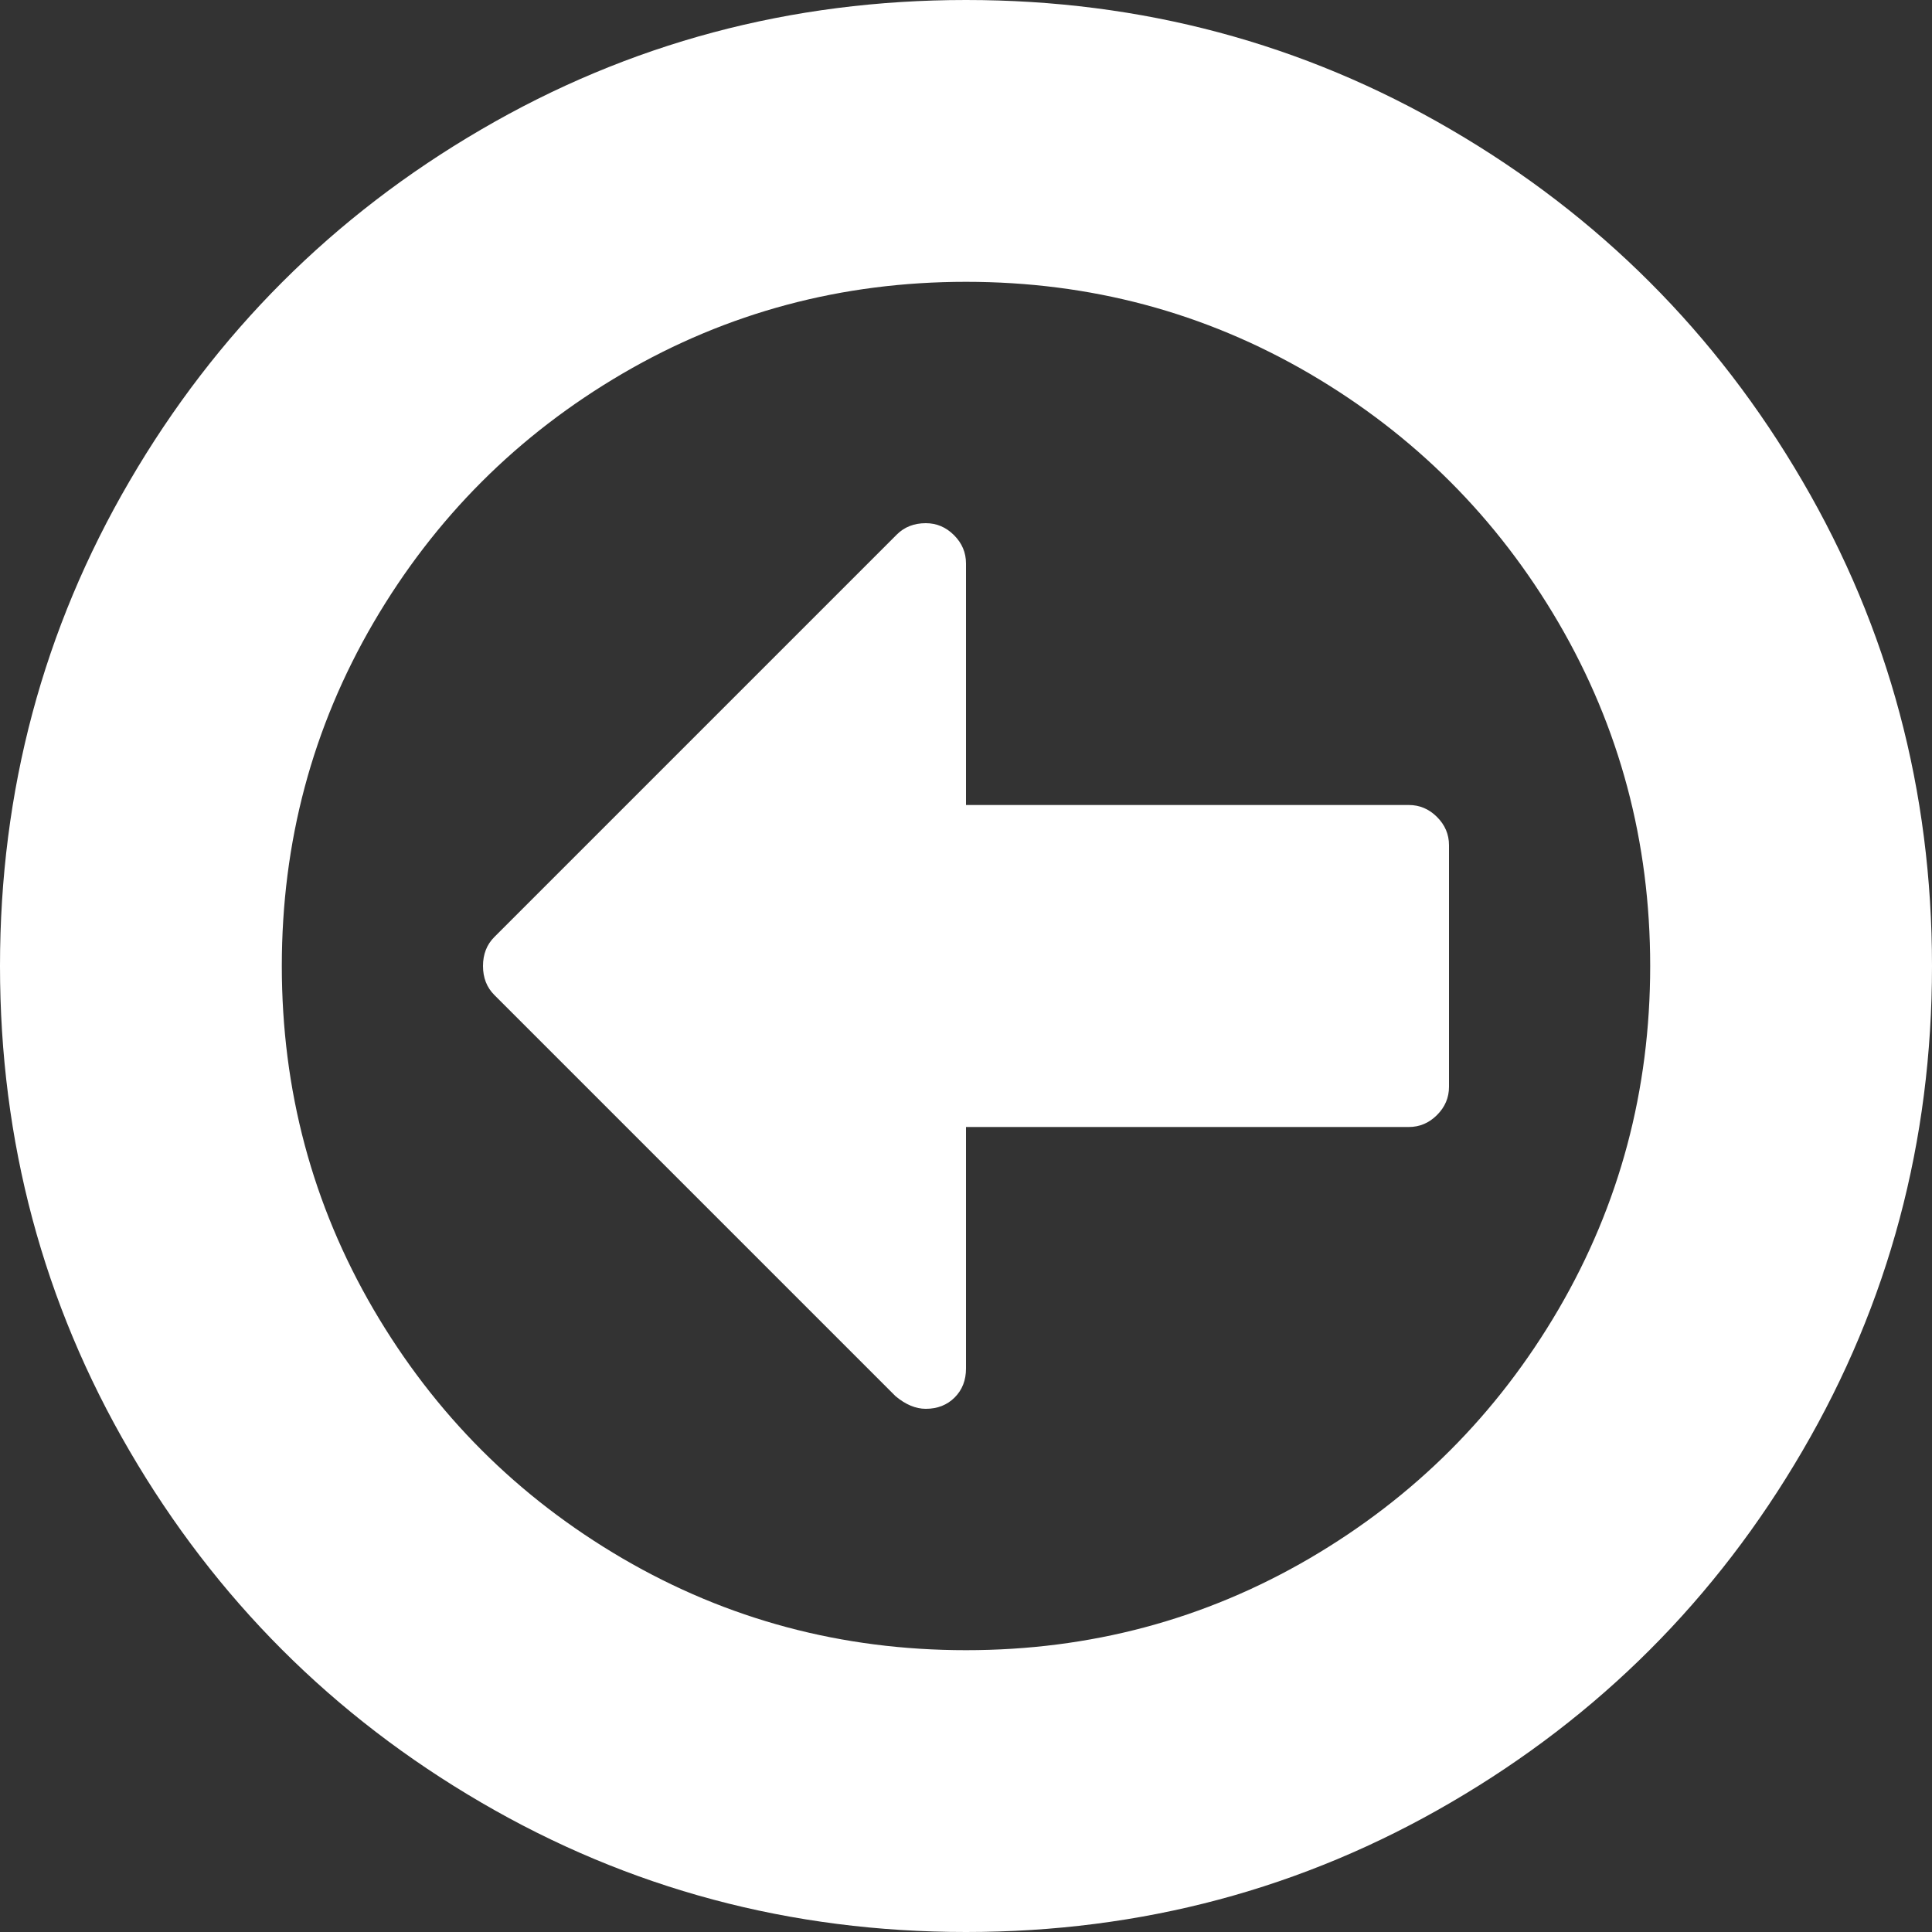 ﻿<?xml version="1.0" encoding="utf-8"?>
<svg version="1.1" xmlns:xlink="http://www.w3.org/1999/xlink" width="15px" height="15px" xmlns="http://www.w3.org/2000/svg">
  <rect width="100%" height="100%" fill="#333333" stroke="none"/>
  <g transform="matrix(1 0 0 1 -898 -59 )">
    <path d="M 11.157 6.343  C 11.219 6.405  11.25 6.478  11.25 6.562  L 11.25 8.438  C 11.25 8.522  11.219 8.595  11.157 8.657  C 11.095 8.719  11.022 8.75  10.938 8.75  L 7.5 8.75  L 7.5 10.625  C 7.5 10.716  7.471 10.791  7.412 10.85  C 7.354 10.908  7.279 10.938  7.188 10.938  C 7.109 10.938  7.031 10.905  6.953 10.84  L 3.838 7.725  C 3.779 7.666  3.75 7.591  3.75 7.5  C 3.75 7.409  3.779 7.334  3.838 7.275  L 6.963 4.15  C 7.021 4.092  7.096 4.062  7.188 4.062  C 7.272 4.062  7.345 4.093  7.407 4.155  C 7.469 4.217  7.5 4.29  7.5 4.375  L 7.5 6.25  L 10.938 6.25  C 11.022 6.25  11.095 6.281  11.157 6.343  Z M 12.1 10.166  C 12.575 9.352  12.812 8.464  12.812 7.5  C 12.812 6.536  12.575 5.648  12.1 4.834  C 11.624 4.02  10.98 3.376  10.166 2.9  C 9.352 2.425  8.464 2.188  7.5 2.188  C 6.536 2.188  5.648 2.425  4.834 2.9  C 4.02 3.376  3.376 4.02  2.9 4.834  C 2.425 5.648  2.188 6.536  2.188 7.5  C 2.188 8.464  2.425 9.352  2.9 10.166  C 3.376 10.98  4.02 11.624  4.834 12.1  C 5.648 12.575  6.536 12.812  7.5 12.812  C 8.464 12.812  9.352 12.575  10.166 12.1  C 10.98 11.624  11.624 10.98  12.1 10.166  Z M 13.994 3.735  C 14.665 4.884  15 6.139  15 7.5  C 15 8.861  14.665 10.116  13.994 11.265  C 13.324 12.414  12.414 13.324  11.265 13.994  C 10.116 14.665  8.861 15  7.5 15  C 6.139 15  4.884 14.665  3.735 13.994  C 2.586 13.324  1.676 12.414  1.006 11.265  C 0.335 10.116  0 8.861  0 7.5  C 0 6.139  0.335 4.884  1.006 3.735  C 1.676 2.586  2.586 1.676  3.735 1.006  C 4.884 0.335  6.139 0  7.5 0  C 8.861 0  10.116 0.335  11.265 1.006  C 12.414 1.676  13.324 2.586  13.994 3.735  Z " fill-rule="nonzero" fill="#ffffff" stroke="none" transform="matrix(1 0 0 1 898 59 )" />
  </g>
</svg>